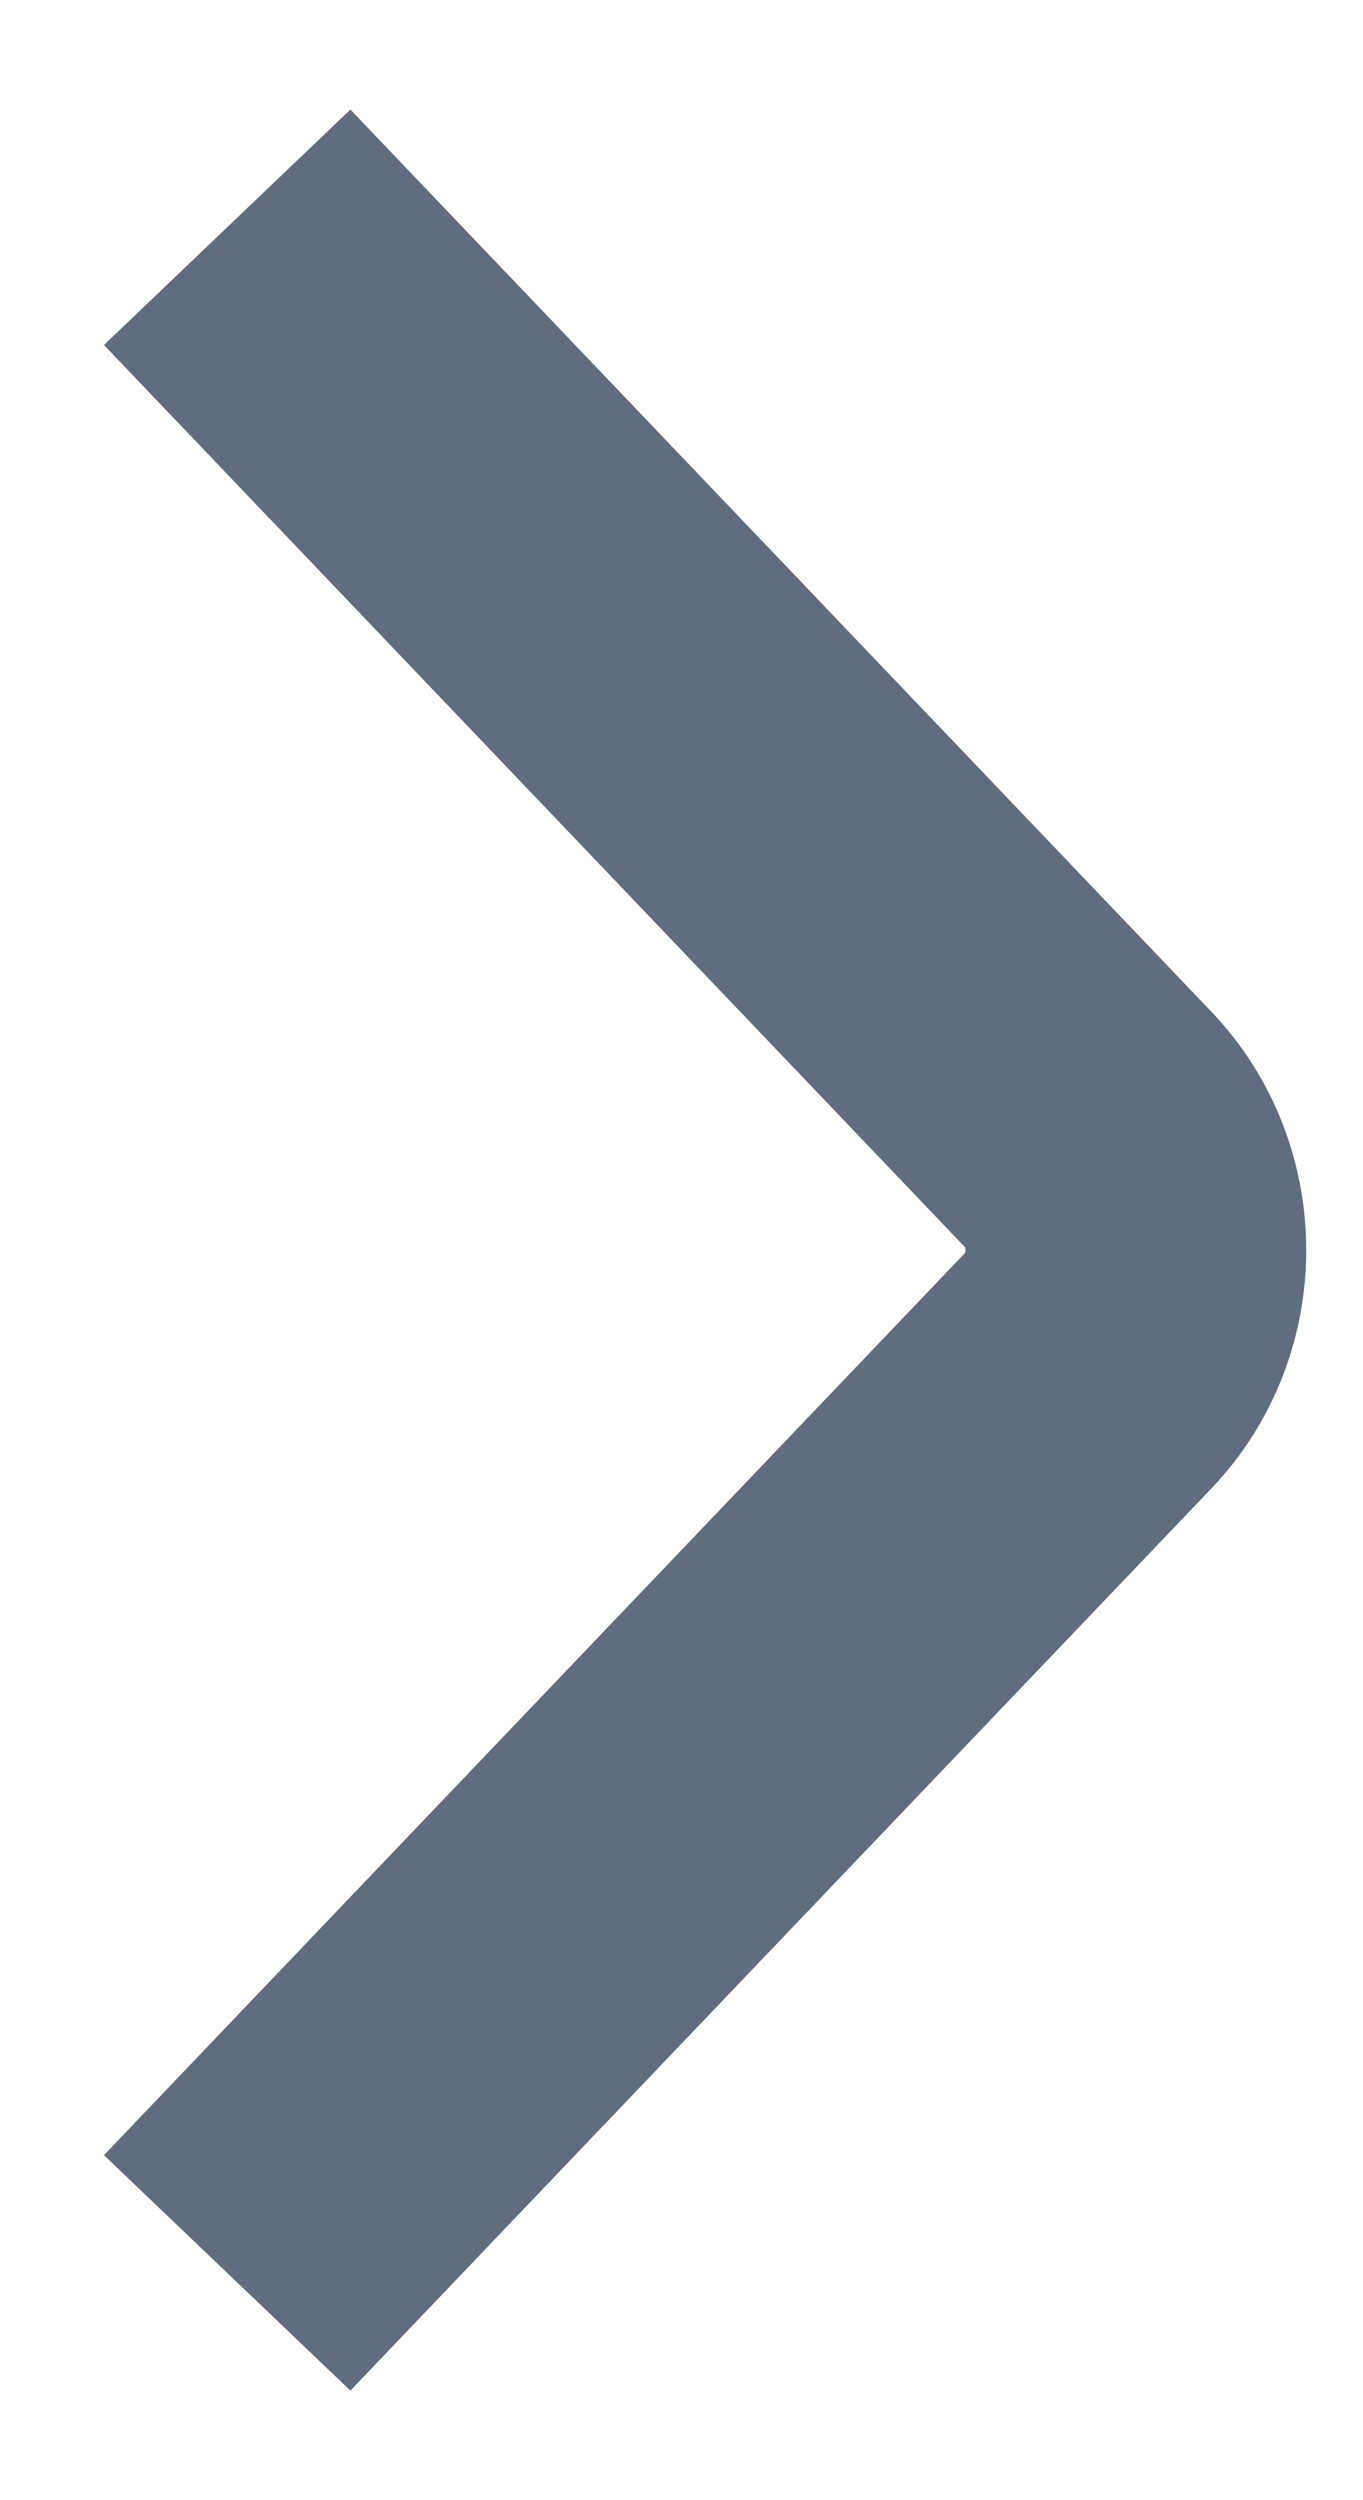 <svg width="12" height="22" viewBox="0 0 12 22" fill="none" xmlns="http://www.w3.org/2000/svg">
<path id="Icon" d="M2 2L9.581 9.939C10.14 10.525 10.14 11.475 9.581 12.061L2 20" stroke="#5F6D7E" stroke-width="3" strokeLinecap="round"/>
</svg>
